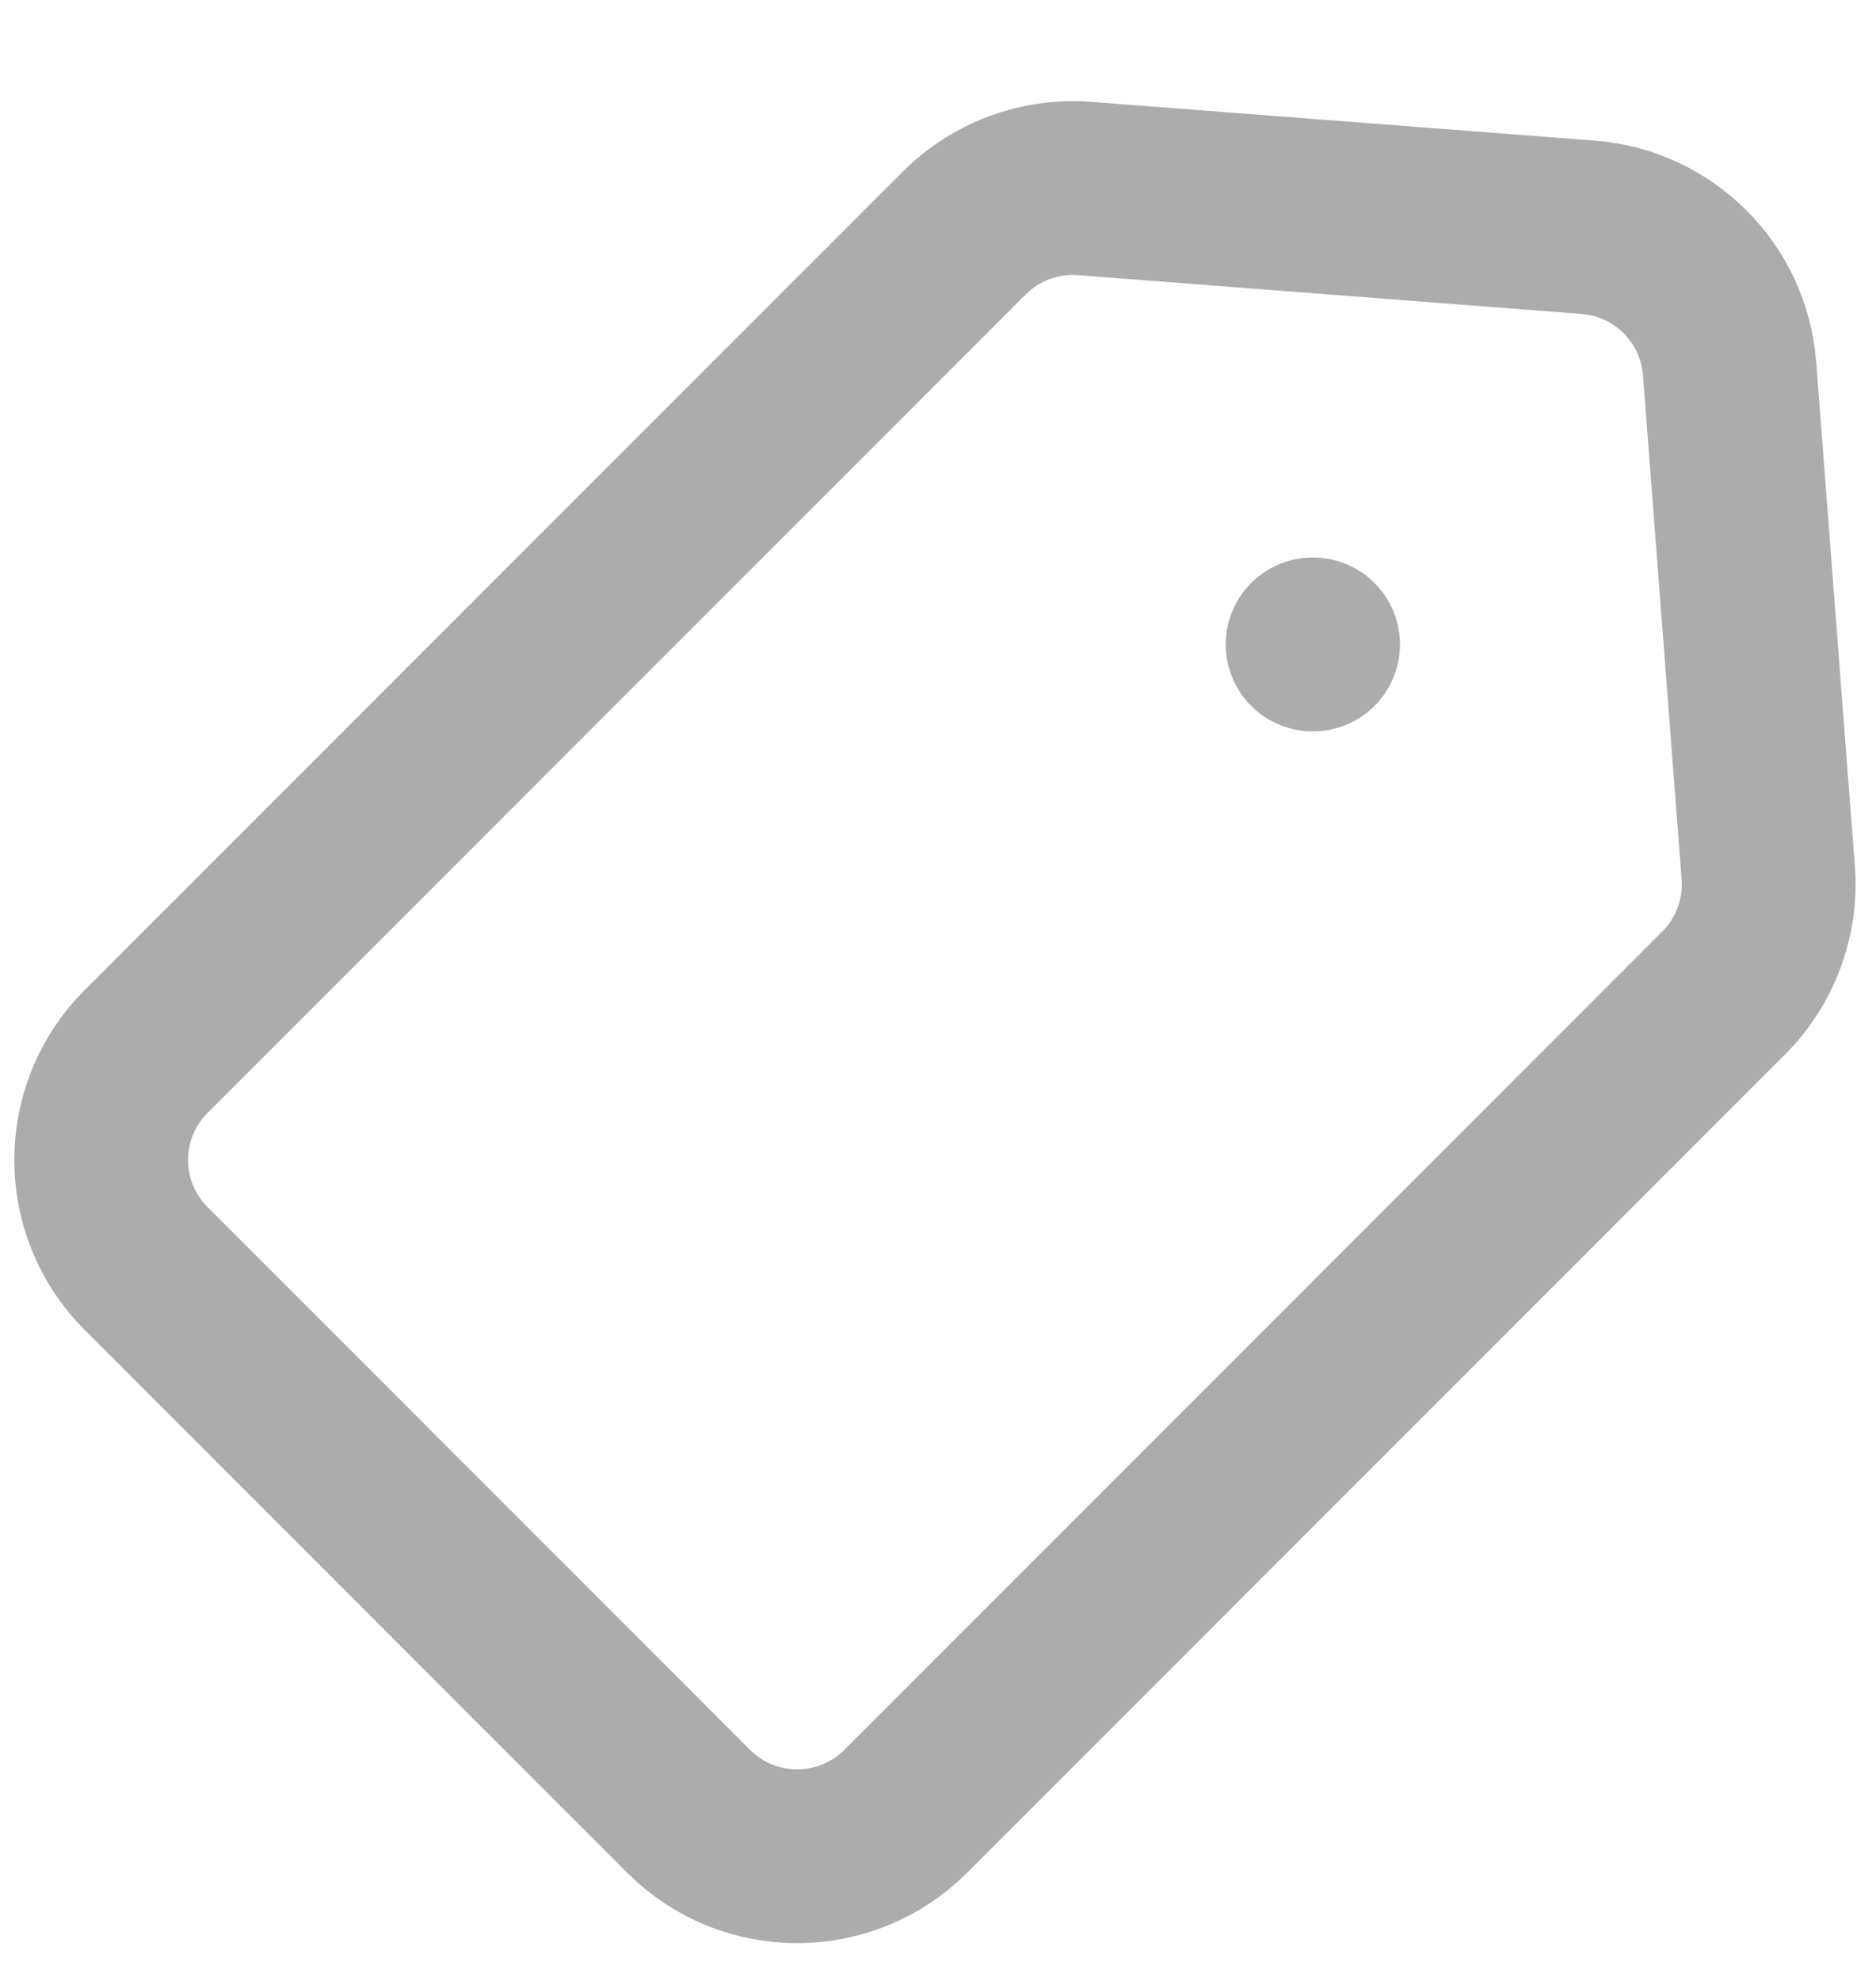 <svg width="18" height="19" viewBox="0 0 18 19" fill="none" xmlns="http://www.w3.org/2000/svg">
<path d="M12.599 6.181L12.594 6.181M15.239 2.18L10.406 1.808C9.977 1.775 9.556 1.931 9.252 2.235L1.402 10.085C0.827 10.66 0.827 11.592 1.402 12.167L6.607 17.373C7.182 17.948 8.115 17.948 8.69 17.373L16.54 9.523C16.843 9.219 16.999 8.797 16.966 8.369L16.595 3.535C16.539 2.811 15.963 2.236 15.239 2.18Z" stroke="#ACACAC" stroke-width="1.667" stroke-linecap="round" stroke-linejoin="round"/>
</svg>
